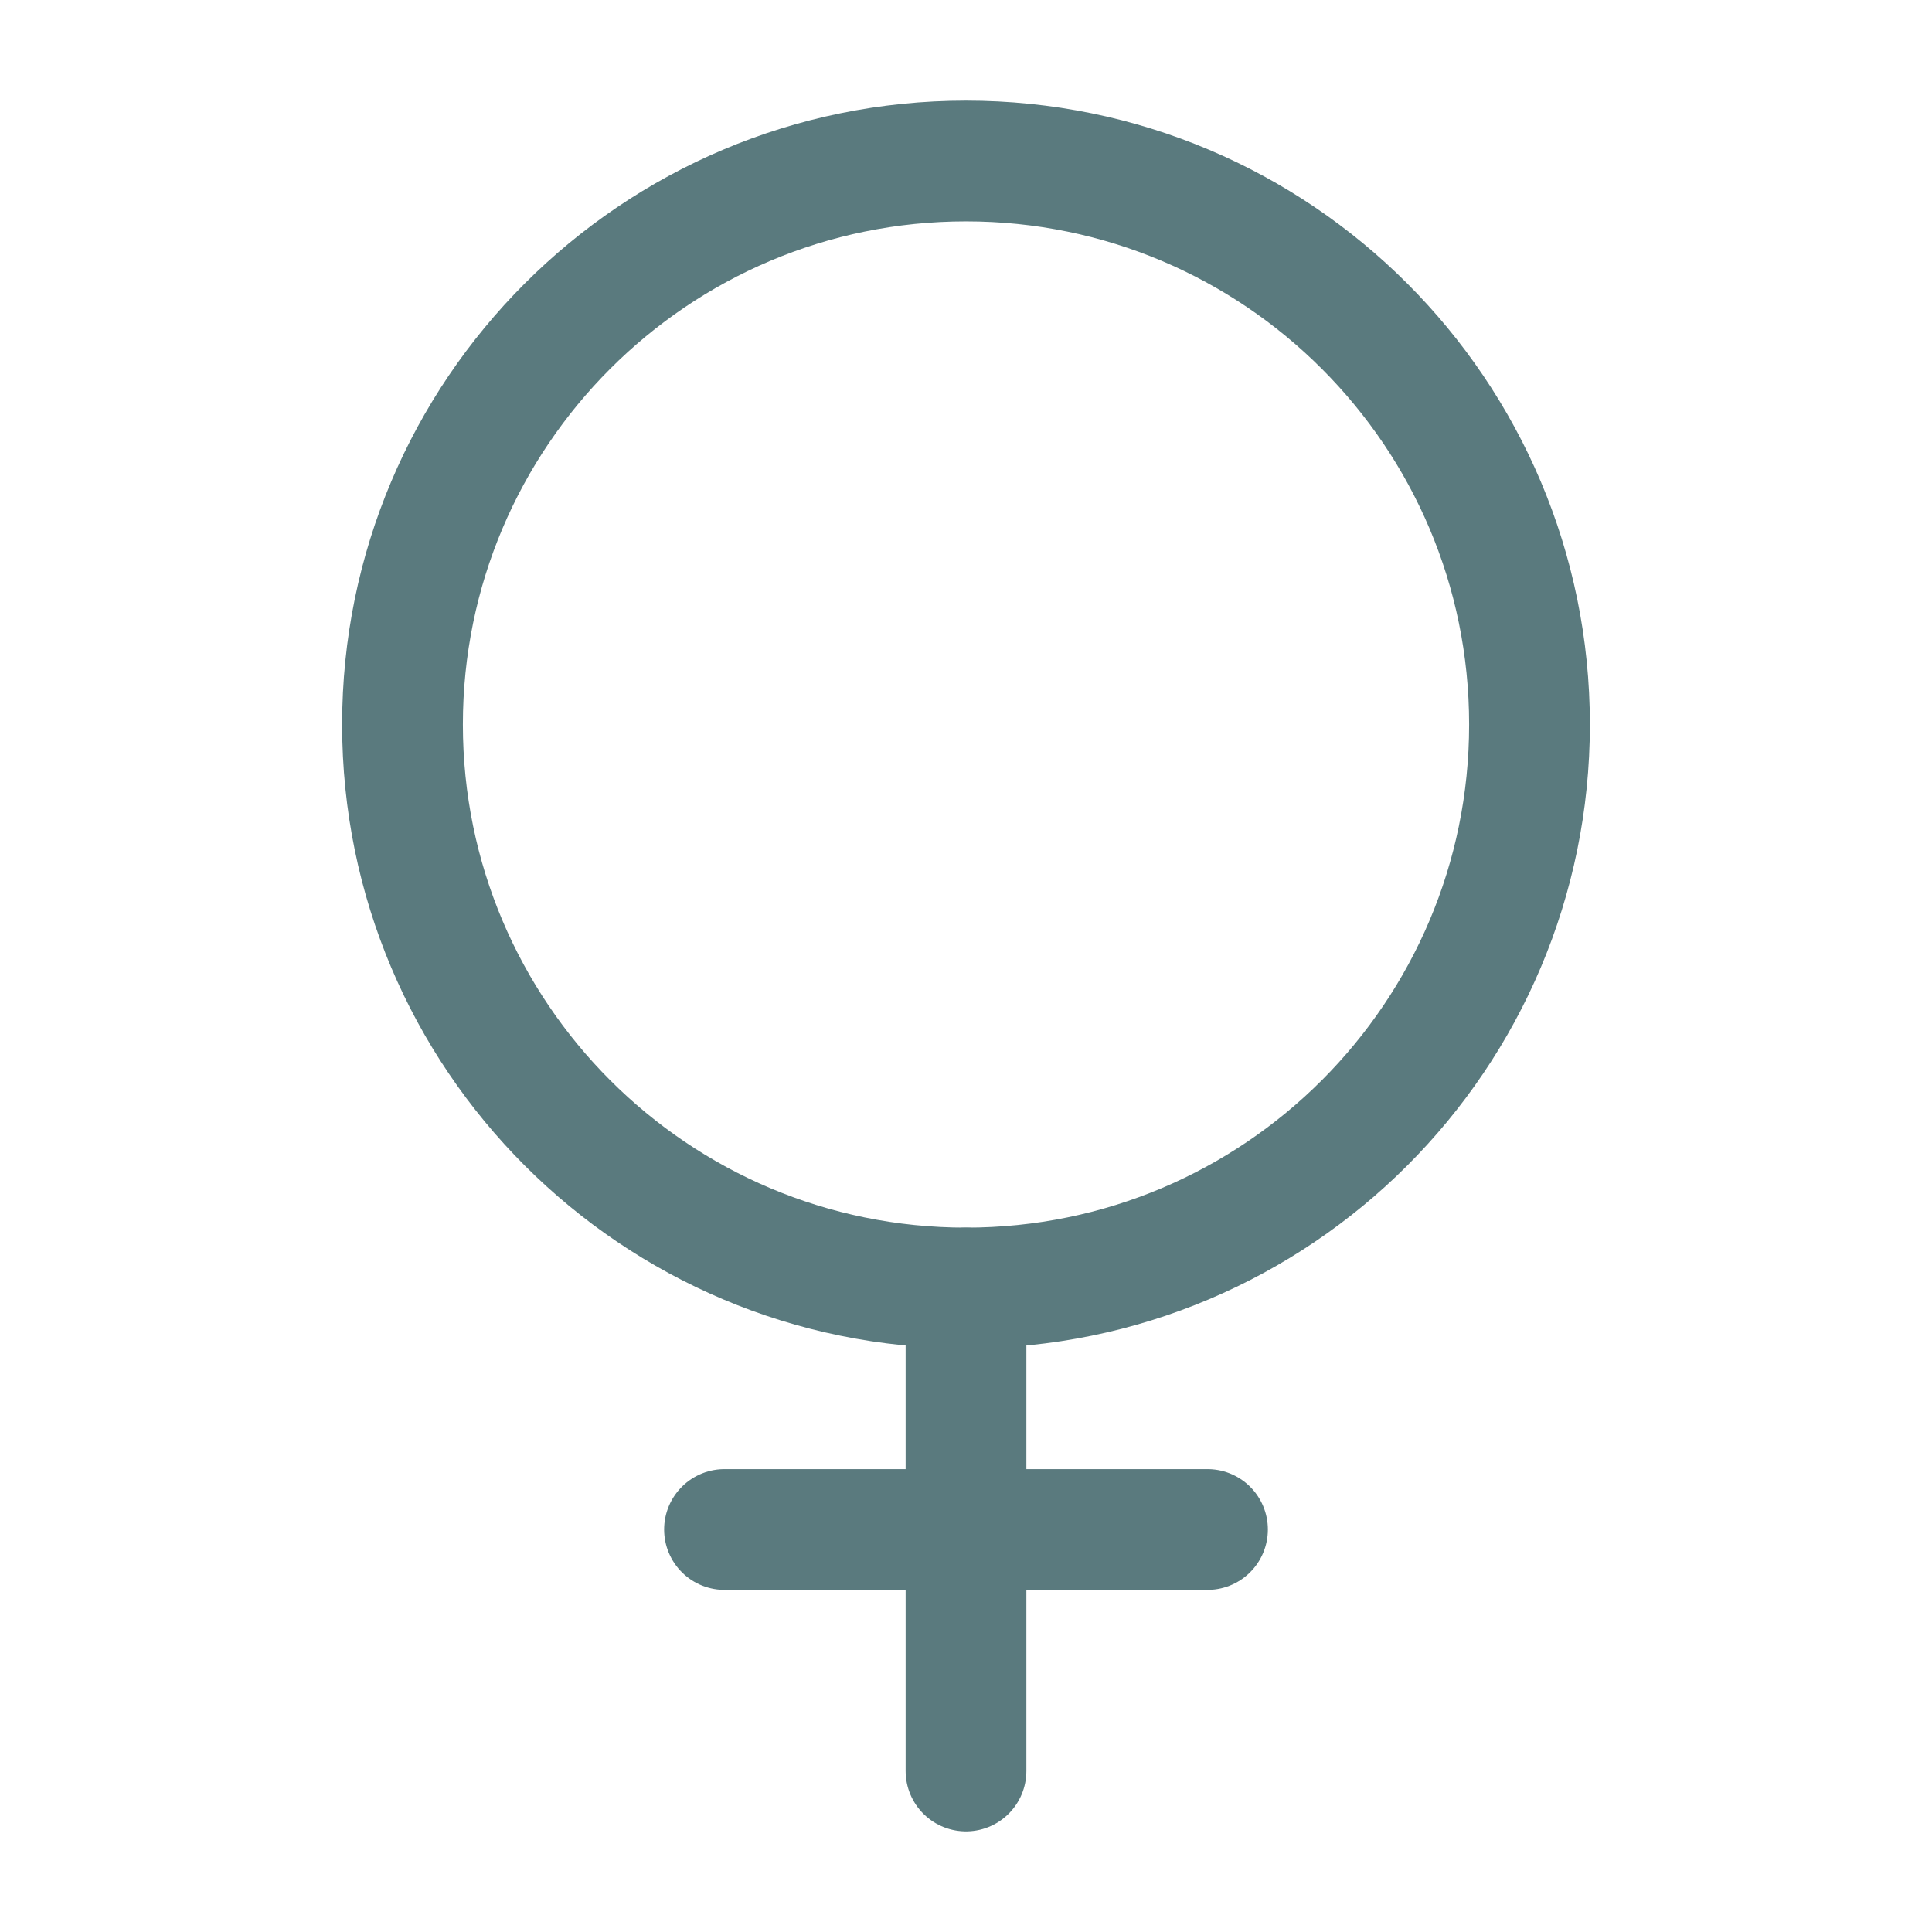 <svg width="24" height="24" viewBox="0 0 24 24" fill="none" xmlns="http://www.w3.org/2000/svg">
<path d="M12 16C15.866 16 19 12.867 19 9C19 5.135 15.866 2 12 2C8.134 2 5 5.135 5 9C5 12.867 8.134 16 12 16Z" stroke="#5A7A7E" stroke-width="1.5" stroke-linecap="round" stroke-linejoin="round"/>
<path d="M12 16V22" stroke="#5A7A7E" stroke-width="1.5" stroke-linecap="round" stroke-linejoin="round"/>
<path d="M15 19H9" stroke="#5A7A7E" stroke-width="1.5" stroke-linecap="round" stroke-linejoin="round"/>
</svg>
